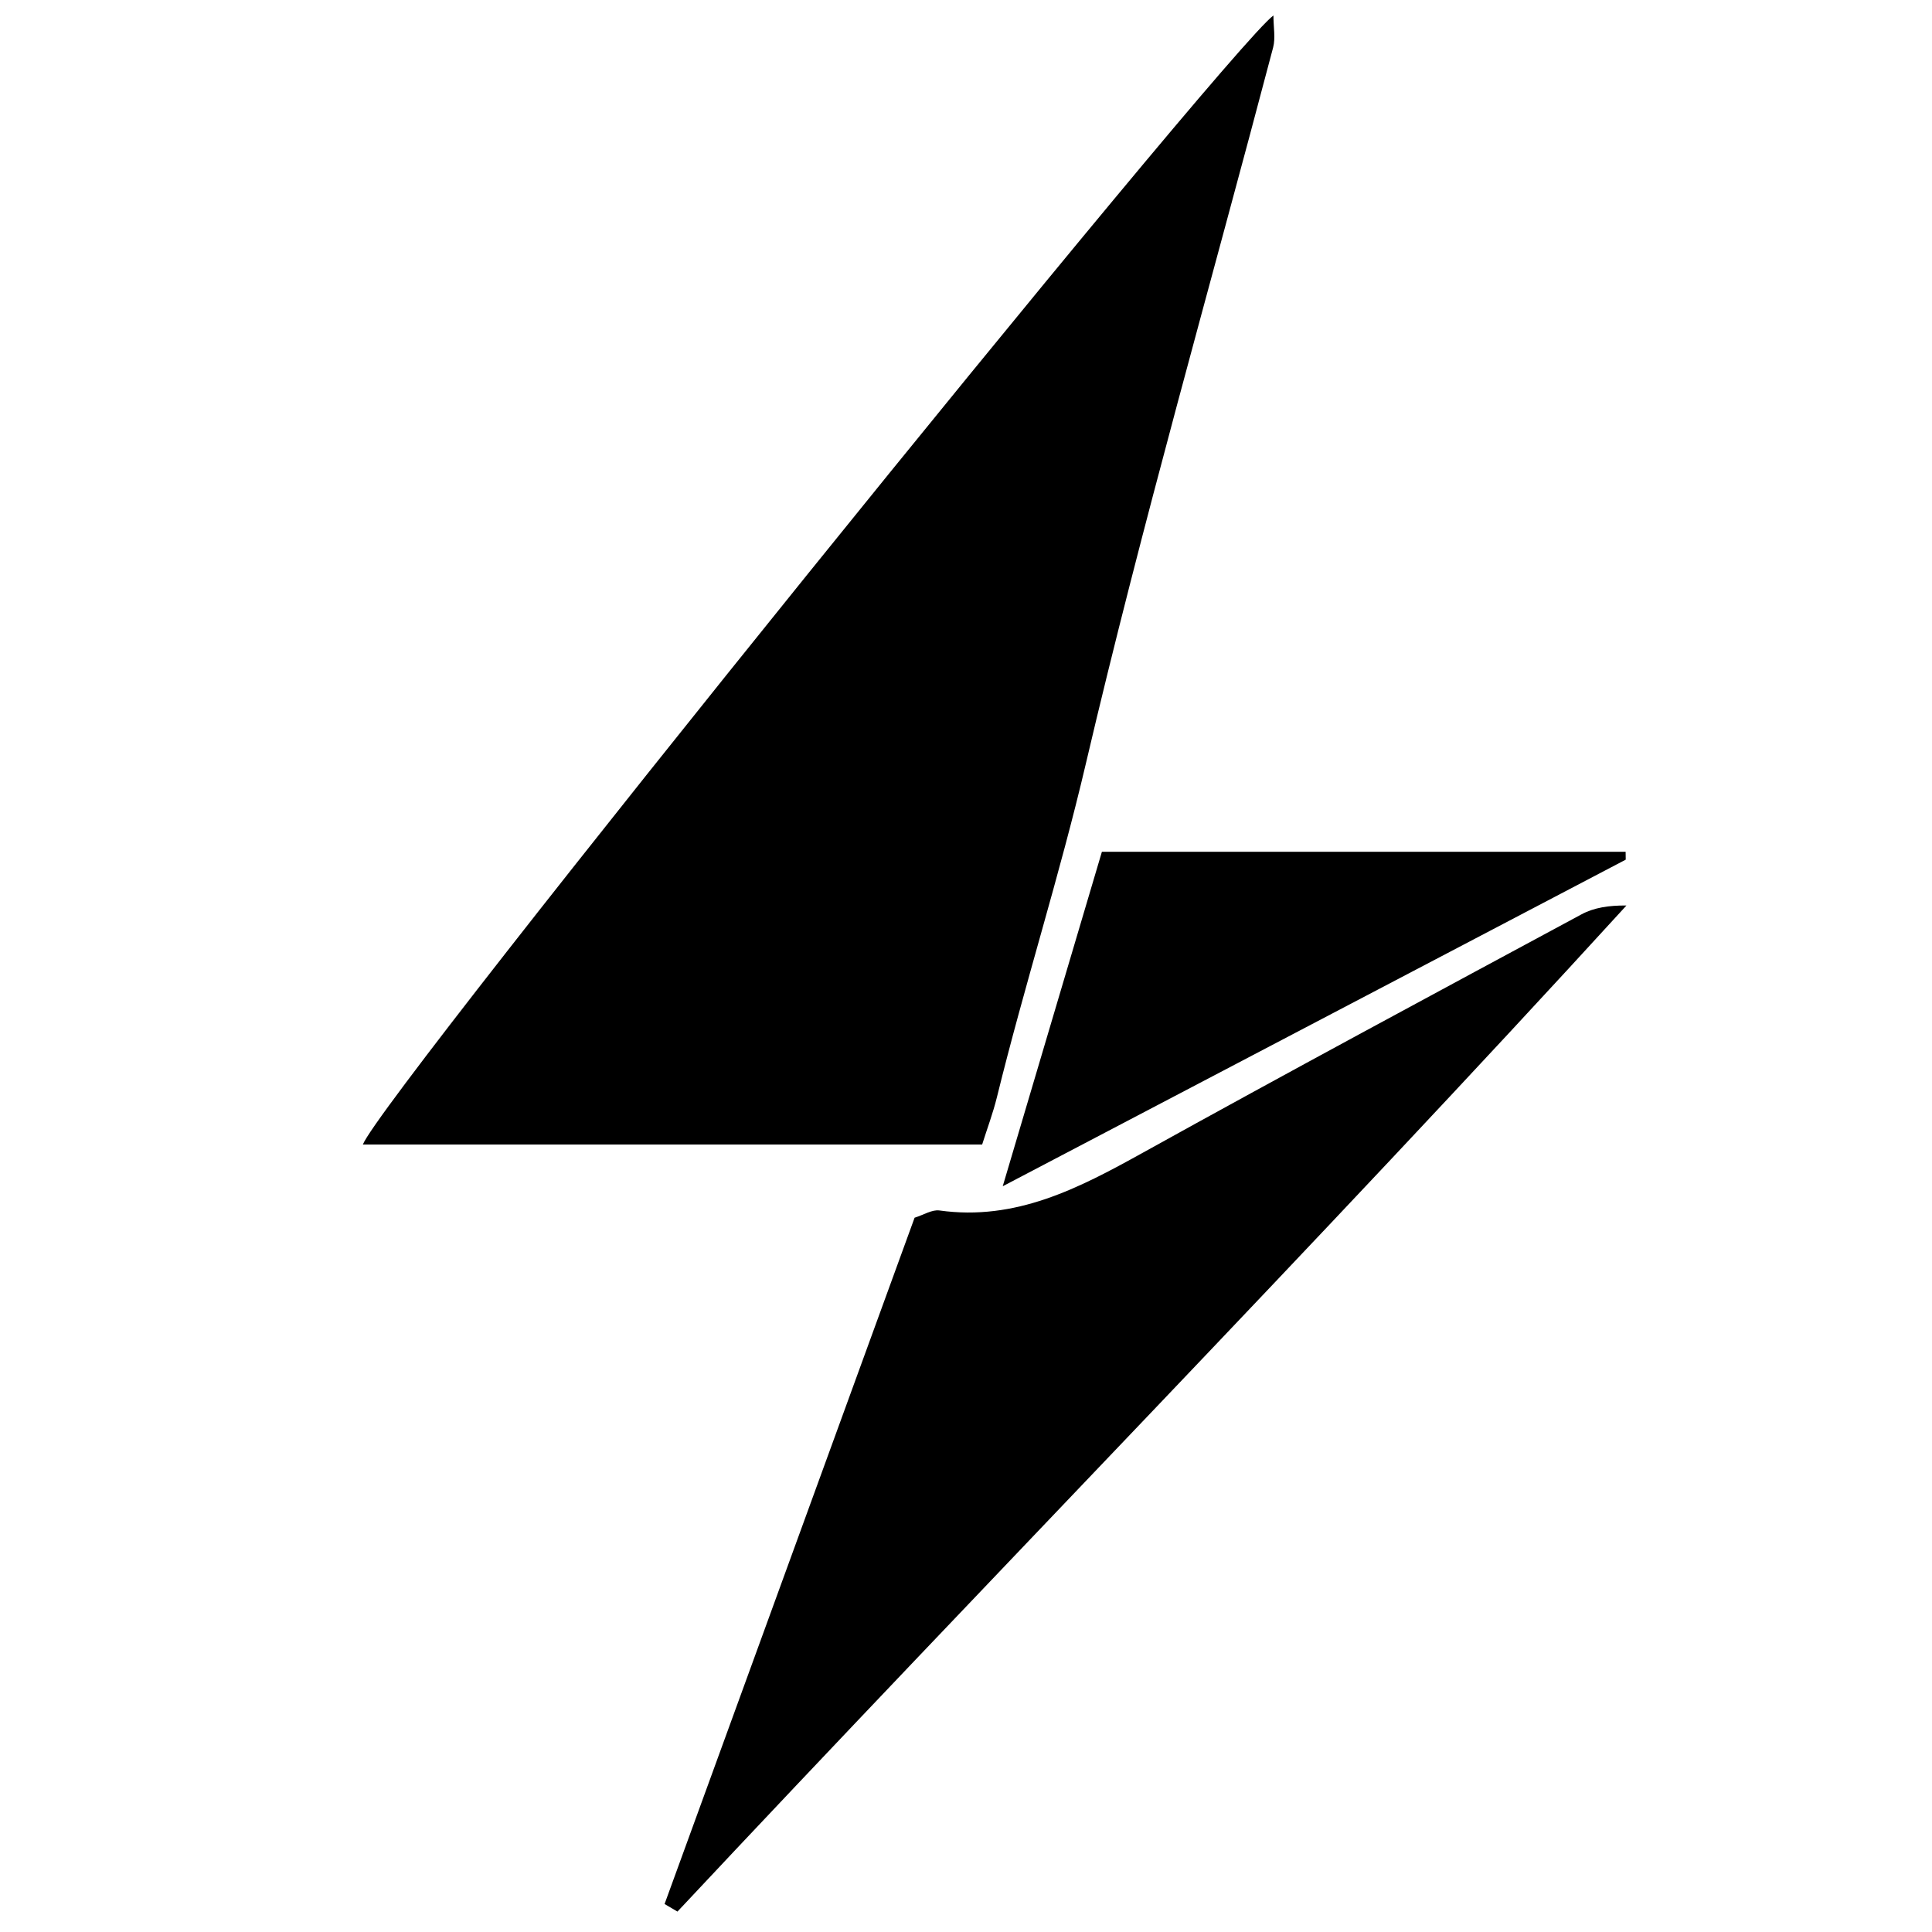 <?xml version="1.0" encoding="iso-8859-1"?>
<!-- Generator: Adobe Illustrator 19.0.0, SVG Export Plug-In . SVG Version: 6.00 Build 0)  -->
<svg version="1.1" id="Layer_1" xmlns="http://www.w3.org/2000/svg" xmlns:xlink="http://www.w3.org/1999/xlink" x="0px" y="0px"
	 viewBox="0 0 500 500" enable-background="new 0 0 500 500" xml:space="preserve">
<path d="M329.564,4c0,3.044,0.568,5.835-0.083,8.305c-16.259,61.746-33.904,123.164-48.458,185.307
	c-6.809,29.074-15.905,57.405-23.015,86.321c-1.021,4.151-2.54,8.179-3.83,12.268c-53.824,0-106.773,0-160.272,0
	C98.995,283.157,317.195,13.042,329.564,4z M175.326,494.717c81.525-87.043,165.051-172.199,245.6-260.374
	c-4.551-0.038-8.402,0.547-11.631,2.287c-37.982,20.465-75.996,40.878-113.726,61.802c-16.444,9.119-32.727,17.594-52.446,14.836
	c-1.925-0.269-4.085,1.149-6.427,1.875c-21.602,59.297-43.153,118.456-64.705,177.614
	C173.102,493.41,174.214,494.063,175.326,494.717z M420.736,222.48c-0.009-0.681-0.017-1.363-0.026-2.044
	c-45.223,0-90.446,0-135.539,0c-8.389,28.295-16.506,55.675-25.665,86.566C315.45,277.675,368.093,250.077,420.736,222.48z"/>
</svg>
